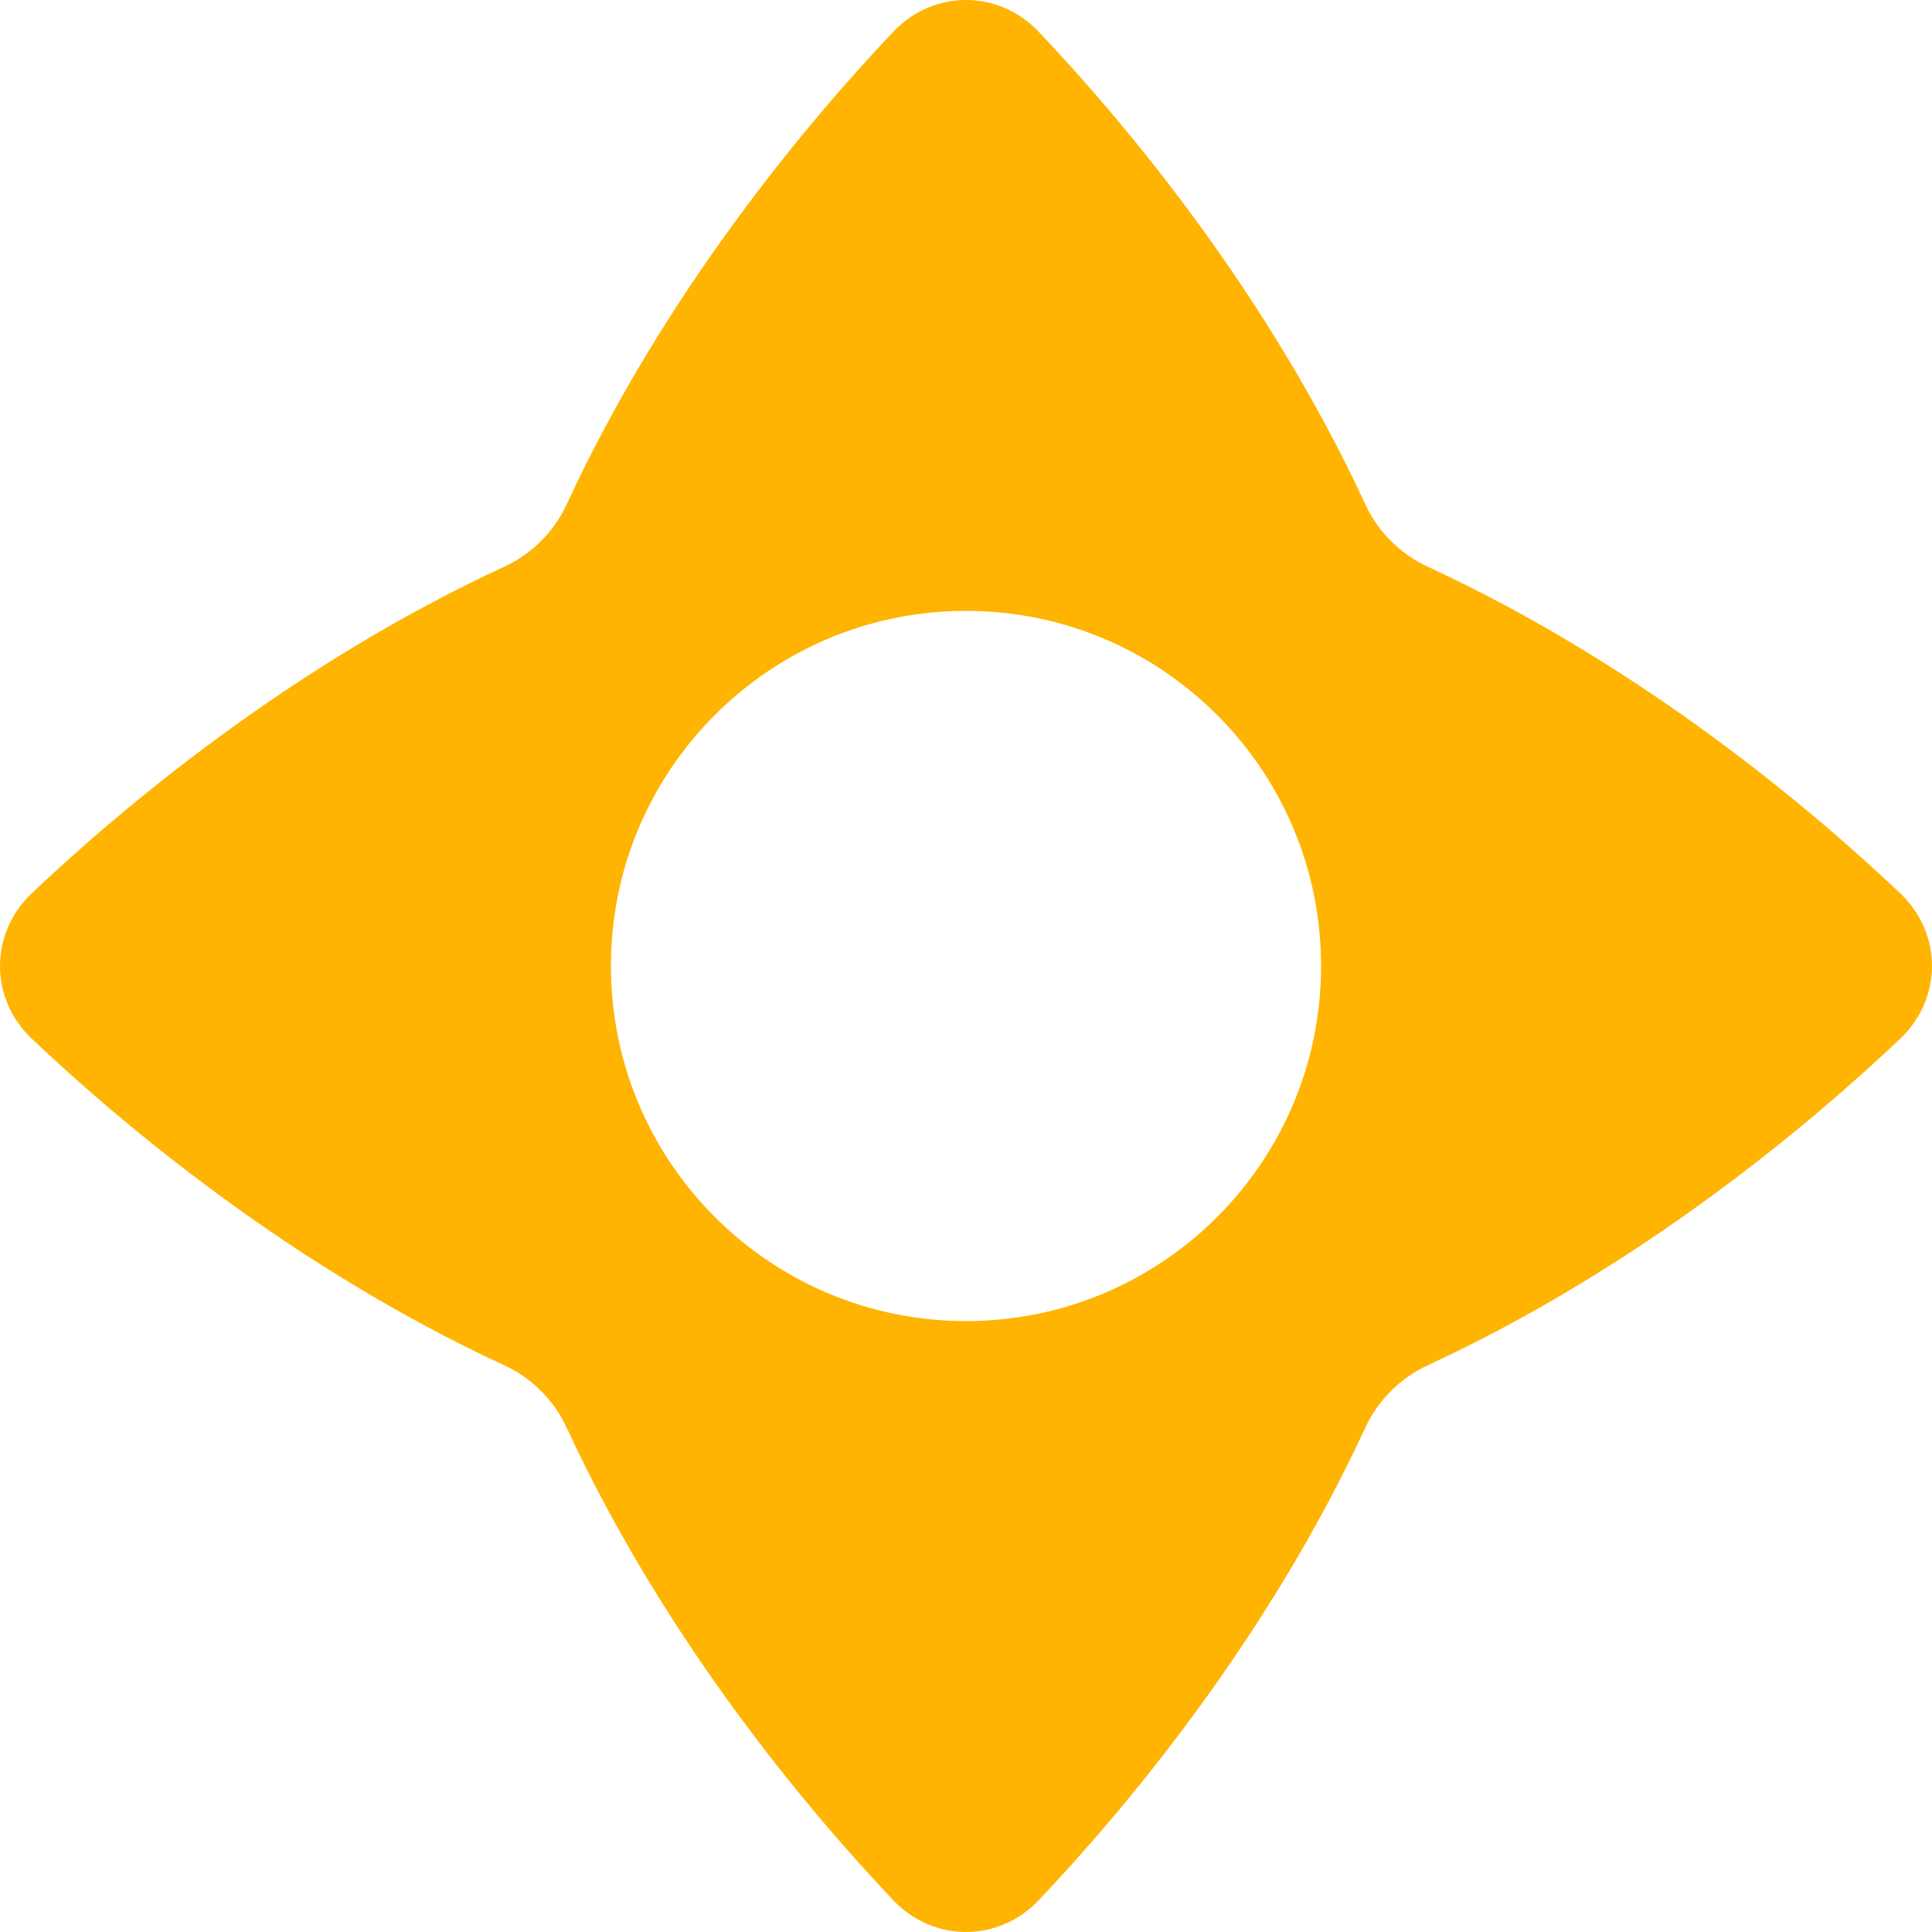 <svg xmlns="http://www.w3.org/2000/svg" width="70" height="70" viewBox="0 0 70 70" fill="none">
  <path fill-rule="evenodd" clip-rule="evenodd" d="M20.53 51.724C20.07 50.731 19.27 49.93 18.276 49.47C10.541 45.892 4.422 40.733 1.155 37.639C-0.385 36.18 -0.385 33.82 1.155 32.361C4.422 29.267 10.541 24.108 18.276 20.53C19.27 20.07 20.07 19.27 20.53 18.276C24.108 10.541 29.267 4.422 32.361 1.155C33.82 -0.385 36.18 -0.385 37.639 1.155C40.733 4.422 45.892 10.541 49.47 18.276C49.93 19.27 50.731 20.07 51.724 20.53C59.459 24.108 65.578 29.267 68.844 32.361C70.385 33.82 70.385 36.18 68.844 37.639C65.578 40.733 59.459 45.892 51.724 49.47C50.731 49.93 49.93 50.731 49.47 51.724C45.892 59.459 40.733 65.578 37.639 68.844C36.18 70.385 33.82 70.385 32.361 68.844C29.267 65.578 24.108 59.459 20.53 51.724ZM35 47.865C42.105 47.865 47.865 42.105 47.865 35C47.865 27.895 42.105 22.134 35 22.134C27.895 22.134 22.135 27.895 22.135 35C22.135 42.105 27.895 47.865 35 47.865Z" fill="#FFB401"/>
</svg>
